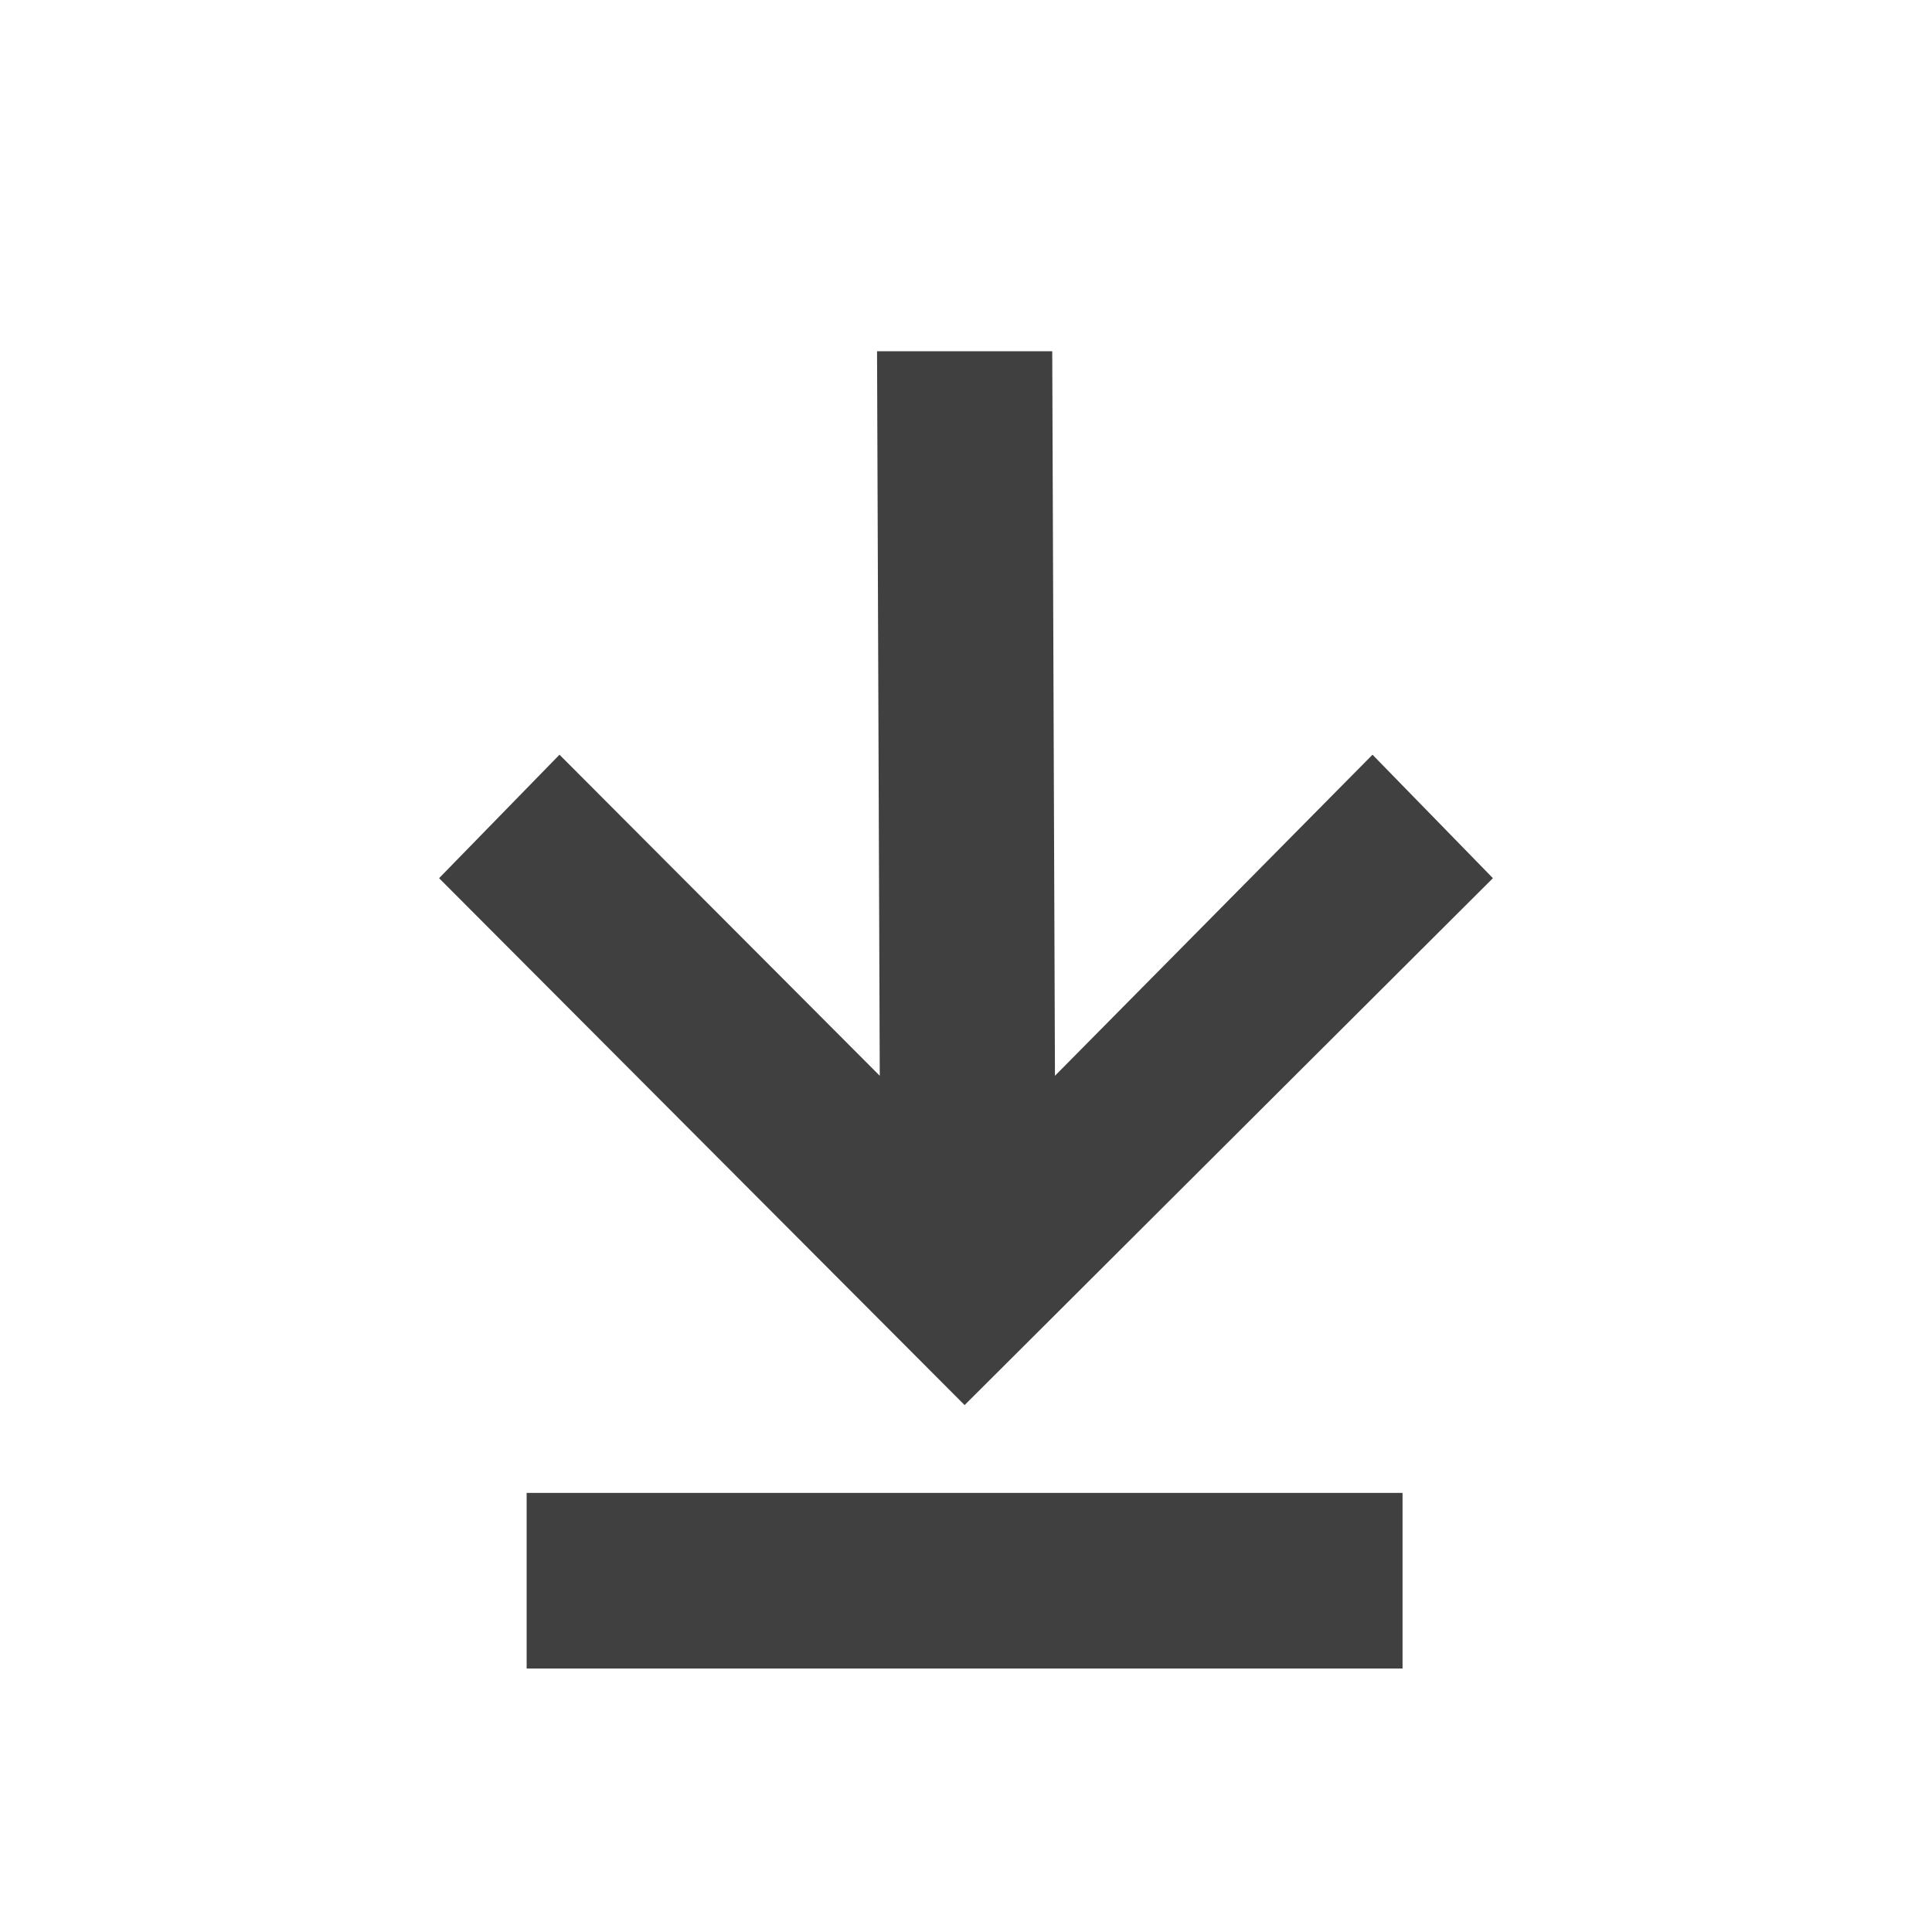 <?xml version="1.0" encoding="UTF-8" standalone="no"?>
<svg
   xmlns:dc="http://purl.org/dc/elements/1.1/"
   xmlns:cc="http://creativecommons.org/ns#"
   xmlns:rdf="http://www.w3.org/1999/02/22-rdf-syntax-ns#"
   xmlns:svg="http://www.w3.org/2000/svg"
   xmlns="http://www.w3.org/2000/svg"
   width="22"
   height="22"
   viewBox="0 0 22 22"
   version="1.1"
   id="svg7">
  <defs
     id="defs3">
    <style
       id="current-color-scheme"
       type="text/css">
   .ColorScheme-Text { color:#404040; } .ColorScheme-Highlight { color:#5294e2; }
  </style>
  </defs>
  <path
     style="fill:#404040;fill-opacity:1;stroke-width:0.999"
     d="M 5,10 10.984,16 17,10 15.629,8.594 12.013,12.25 11.982,4 H 9.987 L 10.018,12.25 6.371,8.594 Z m 0.997,9 h 9.974 V 17 H 5.997 Z"
     id="path5849" />
</svg>
